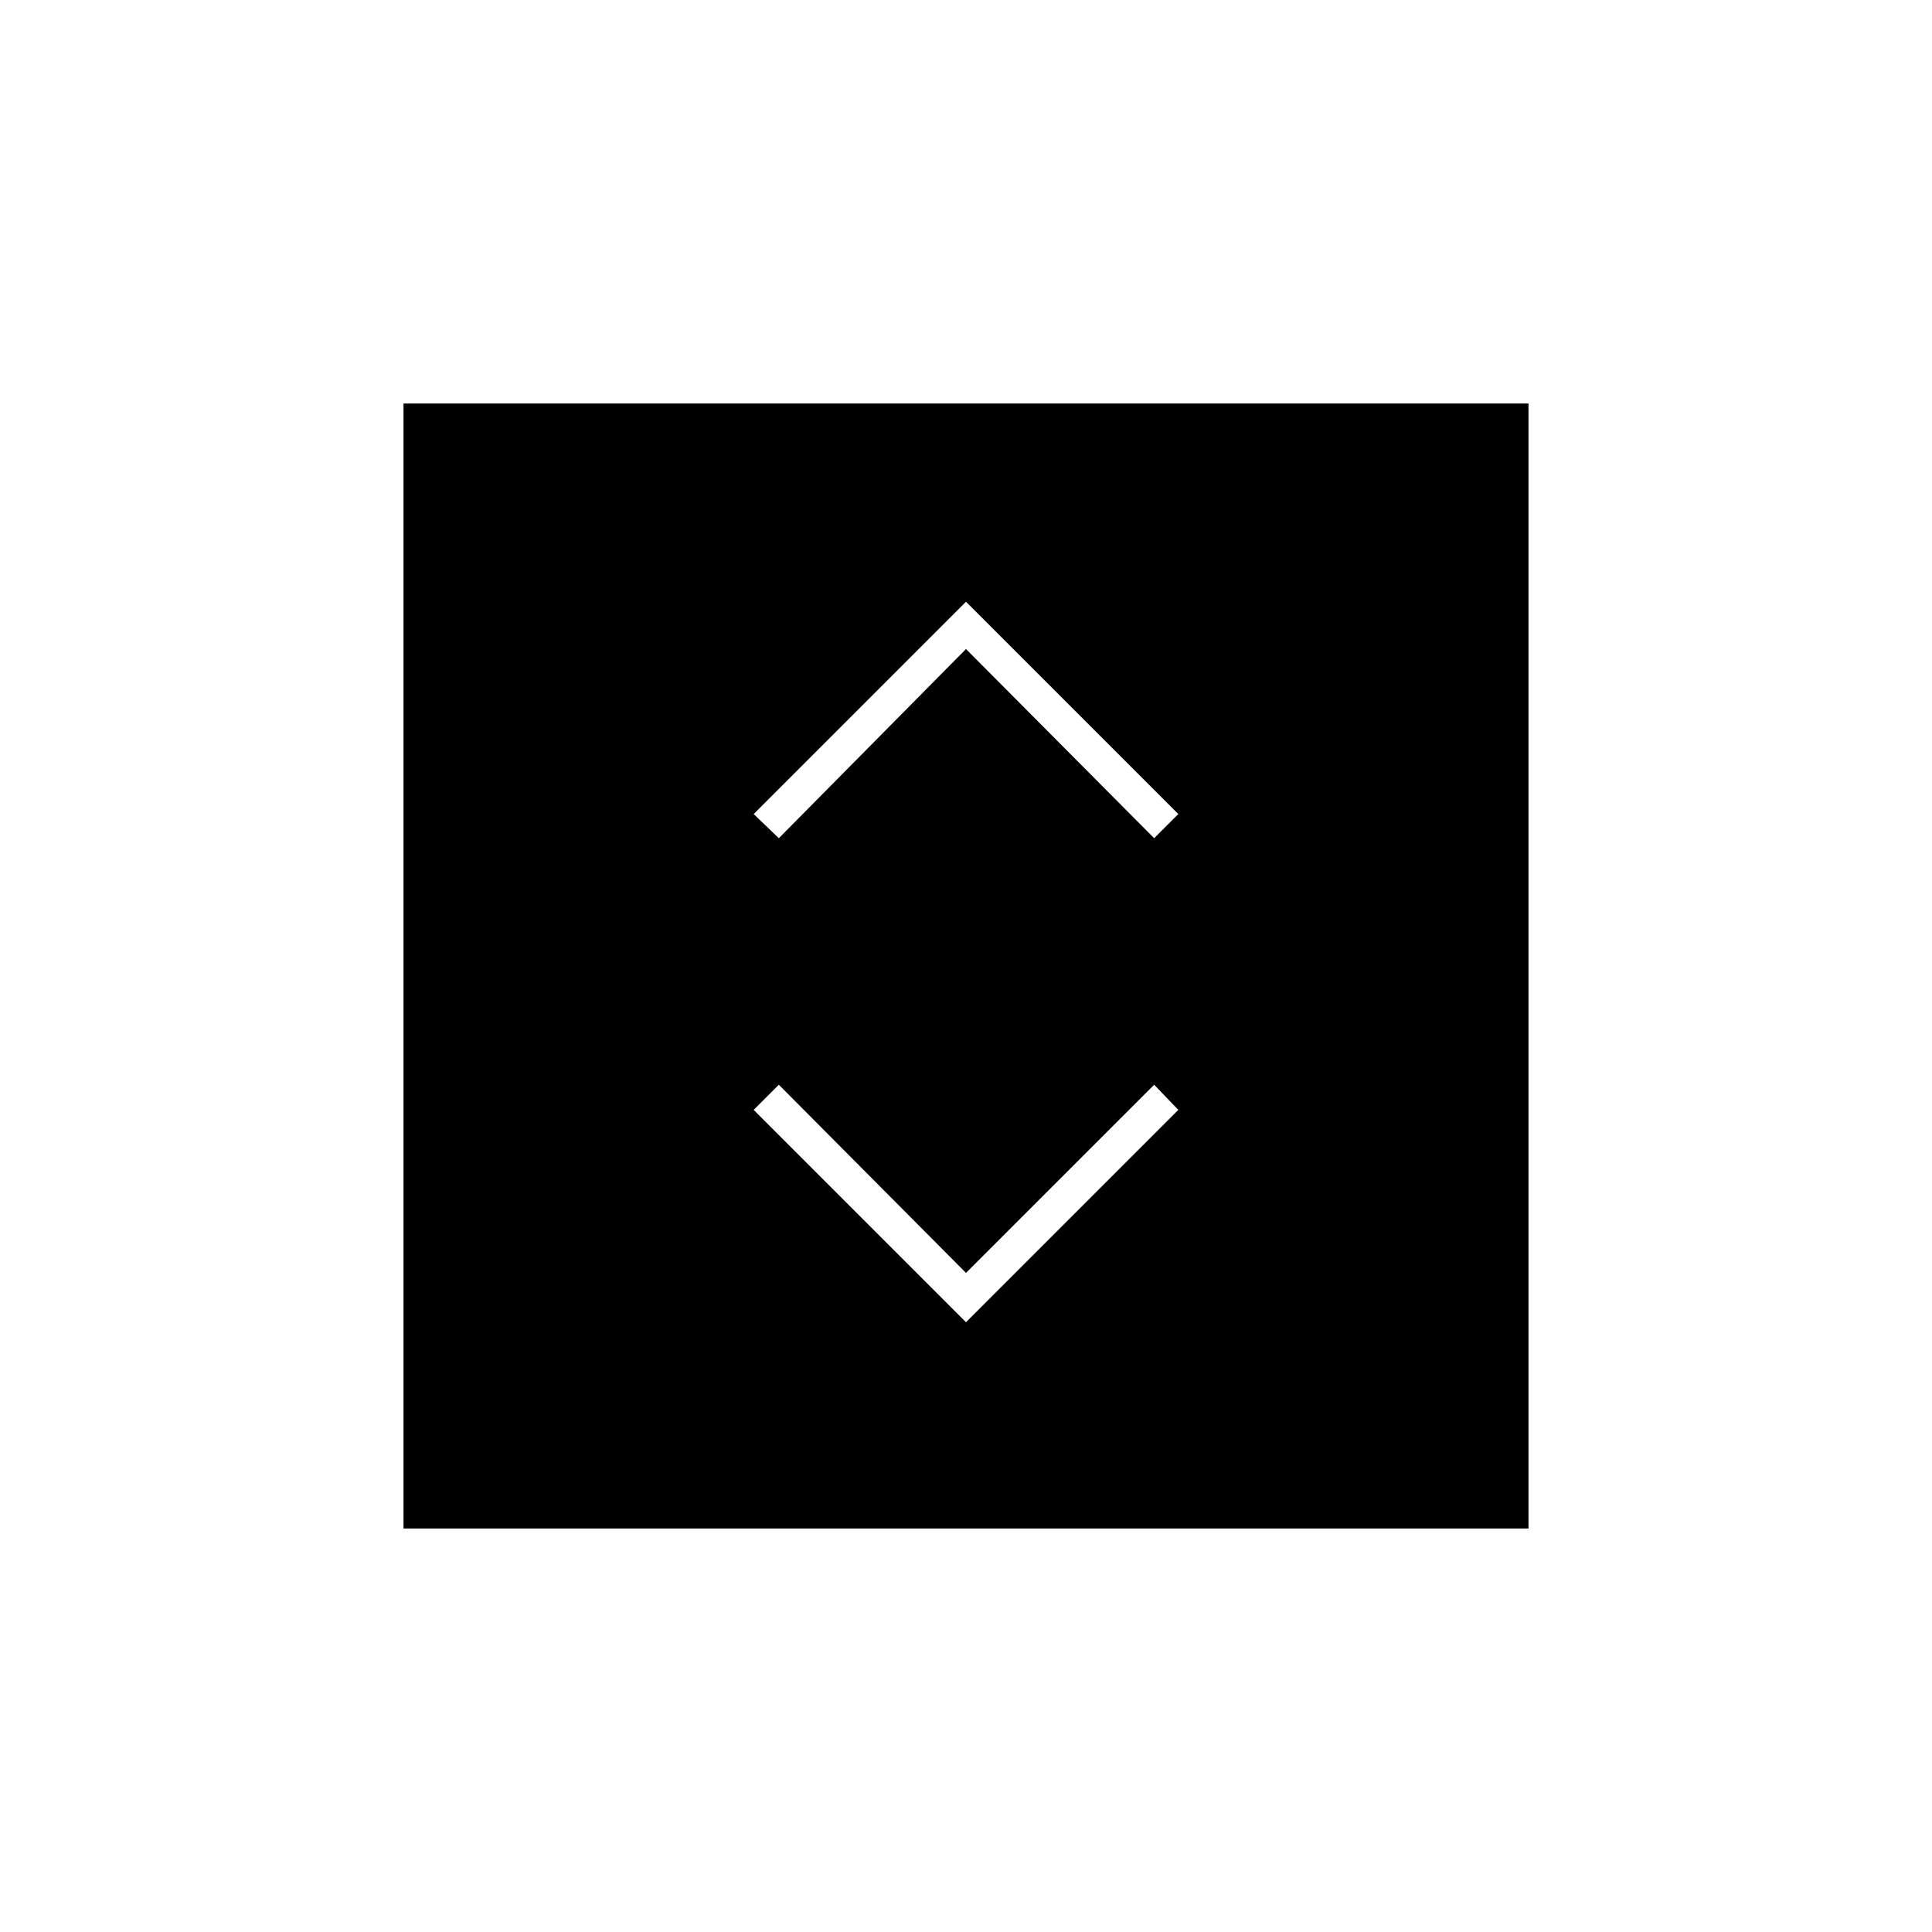 <svg xmlns="http://www.w3.org/2000/svg" height="20" viewBox="0 -960 960 960" width="20"><path d="m480-303 105.5-105.5-12-12.5-93.5 93.5-93-93.5-12.5 12.5L480-303Zm-93-240.5 93-94 93.5 94 12-12L480-661 374.5-555.5l12.5 12Zm-186.5 343v-559h559v559h-559Z"/></svg>
